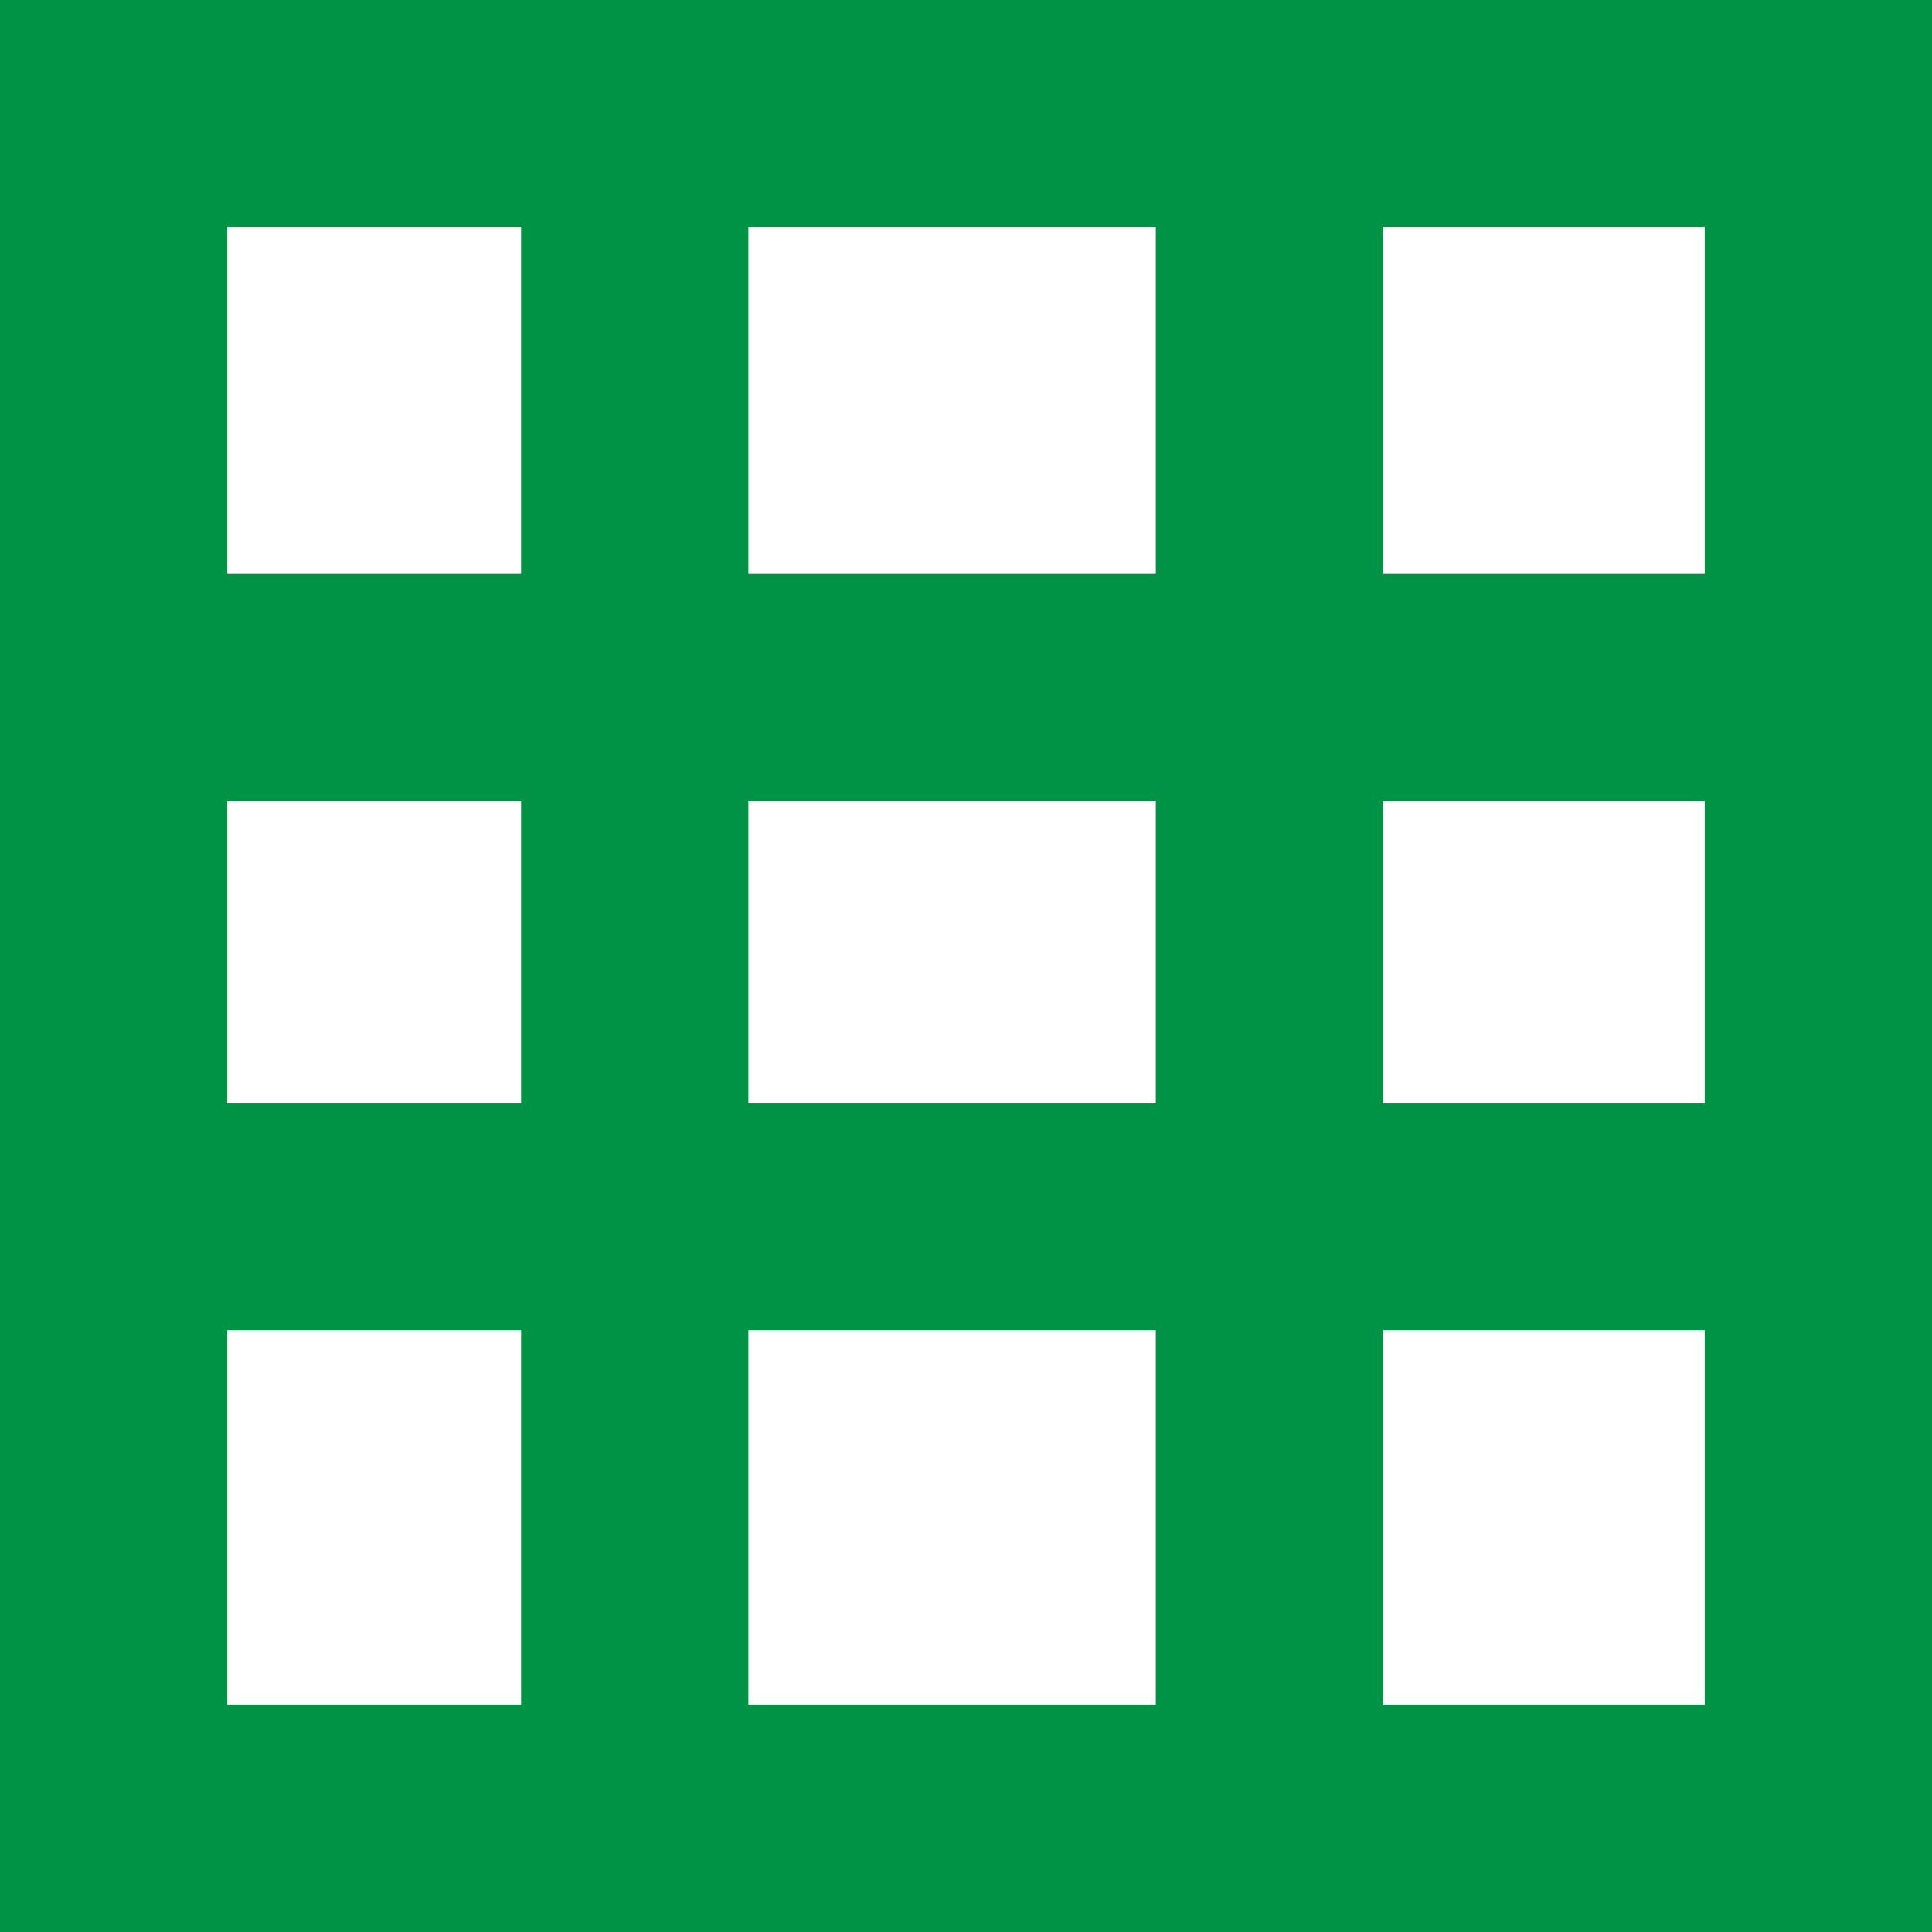 <svg xmlns="http://www.w3.org/2000/svg" width="17" height="17" viewBox="0 0 17 17">
  <g id="ic_posts" transform="translate(501 7492)">
    <g id="Rectangle_6845" data-name="Rectangle 6845" transform="translate(-501 -7492)" fill="none" stroke="#009345" stroke-width="2">
      <rect width="17" height="17" stroke="none"/>
      <rect x="1" y="1" width="15" height="15" fill="none"/>
    </g>
    <line id="Line_1071" data-name="Line 1071" x2="15.824" transform="translate(-500.535 -7485.95)" fill="none" stroke="#009345" stroke-width="2"/>
    <line id="Line_1073" data-name="Line 1073" x2="15.824" transform="translate(-495.415 -7491.069) rotate(90)" fill="none" stroke="#009345" stroke-width="2"/>
    <line id="Line_1074" data-name="Line 1074" x2="15.824" transform="translate(-489.83 -7491.069) rotate(90)" fill="none" stroke="#009345" stroke-width="2"/>
    <line id="Line_1072" data-name="Line 1072" x2="15.824" transform="translate(-500.535 -7481.296)" fill="none" stroke="#009345" stroke-width="2"/>
  </g>
</svg>
